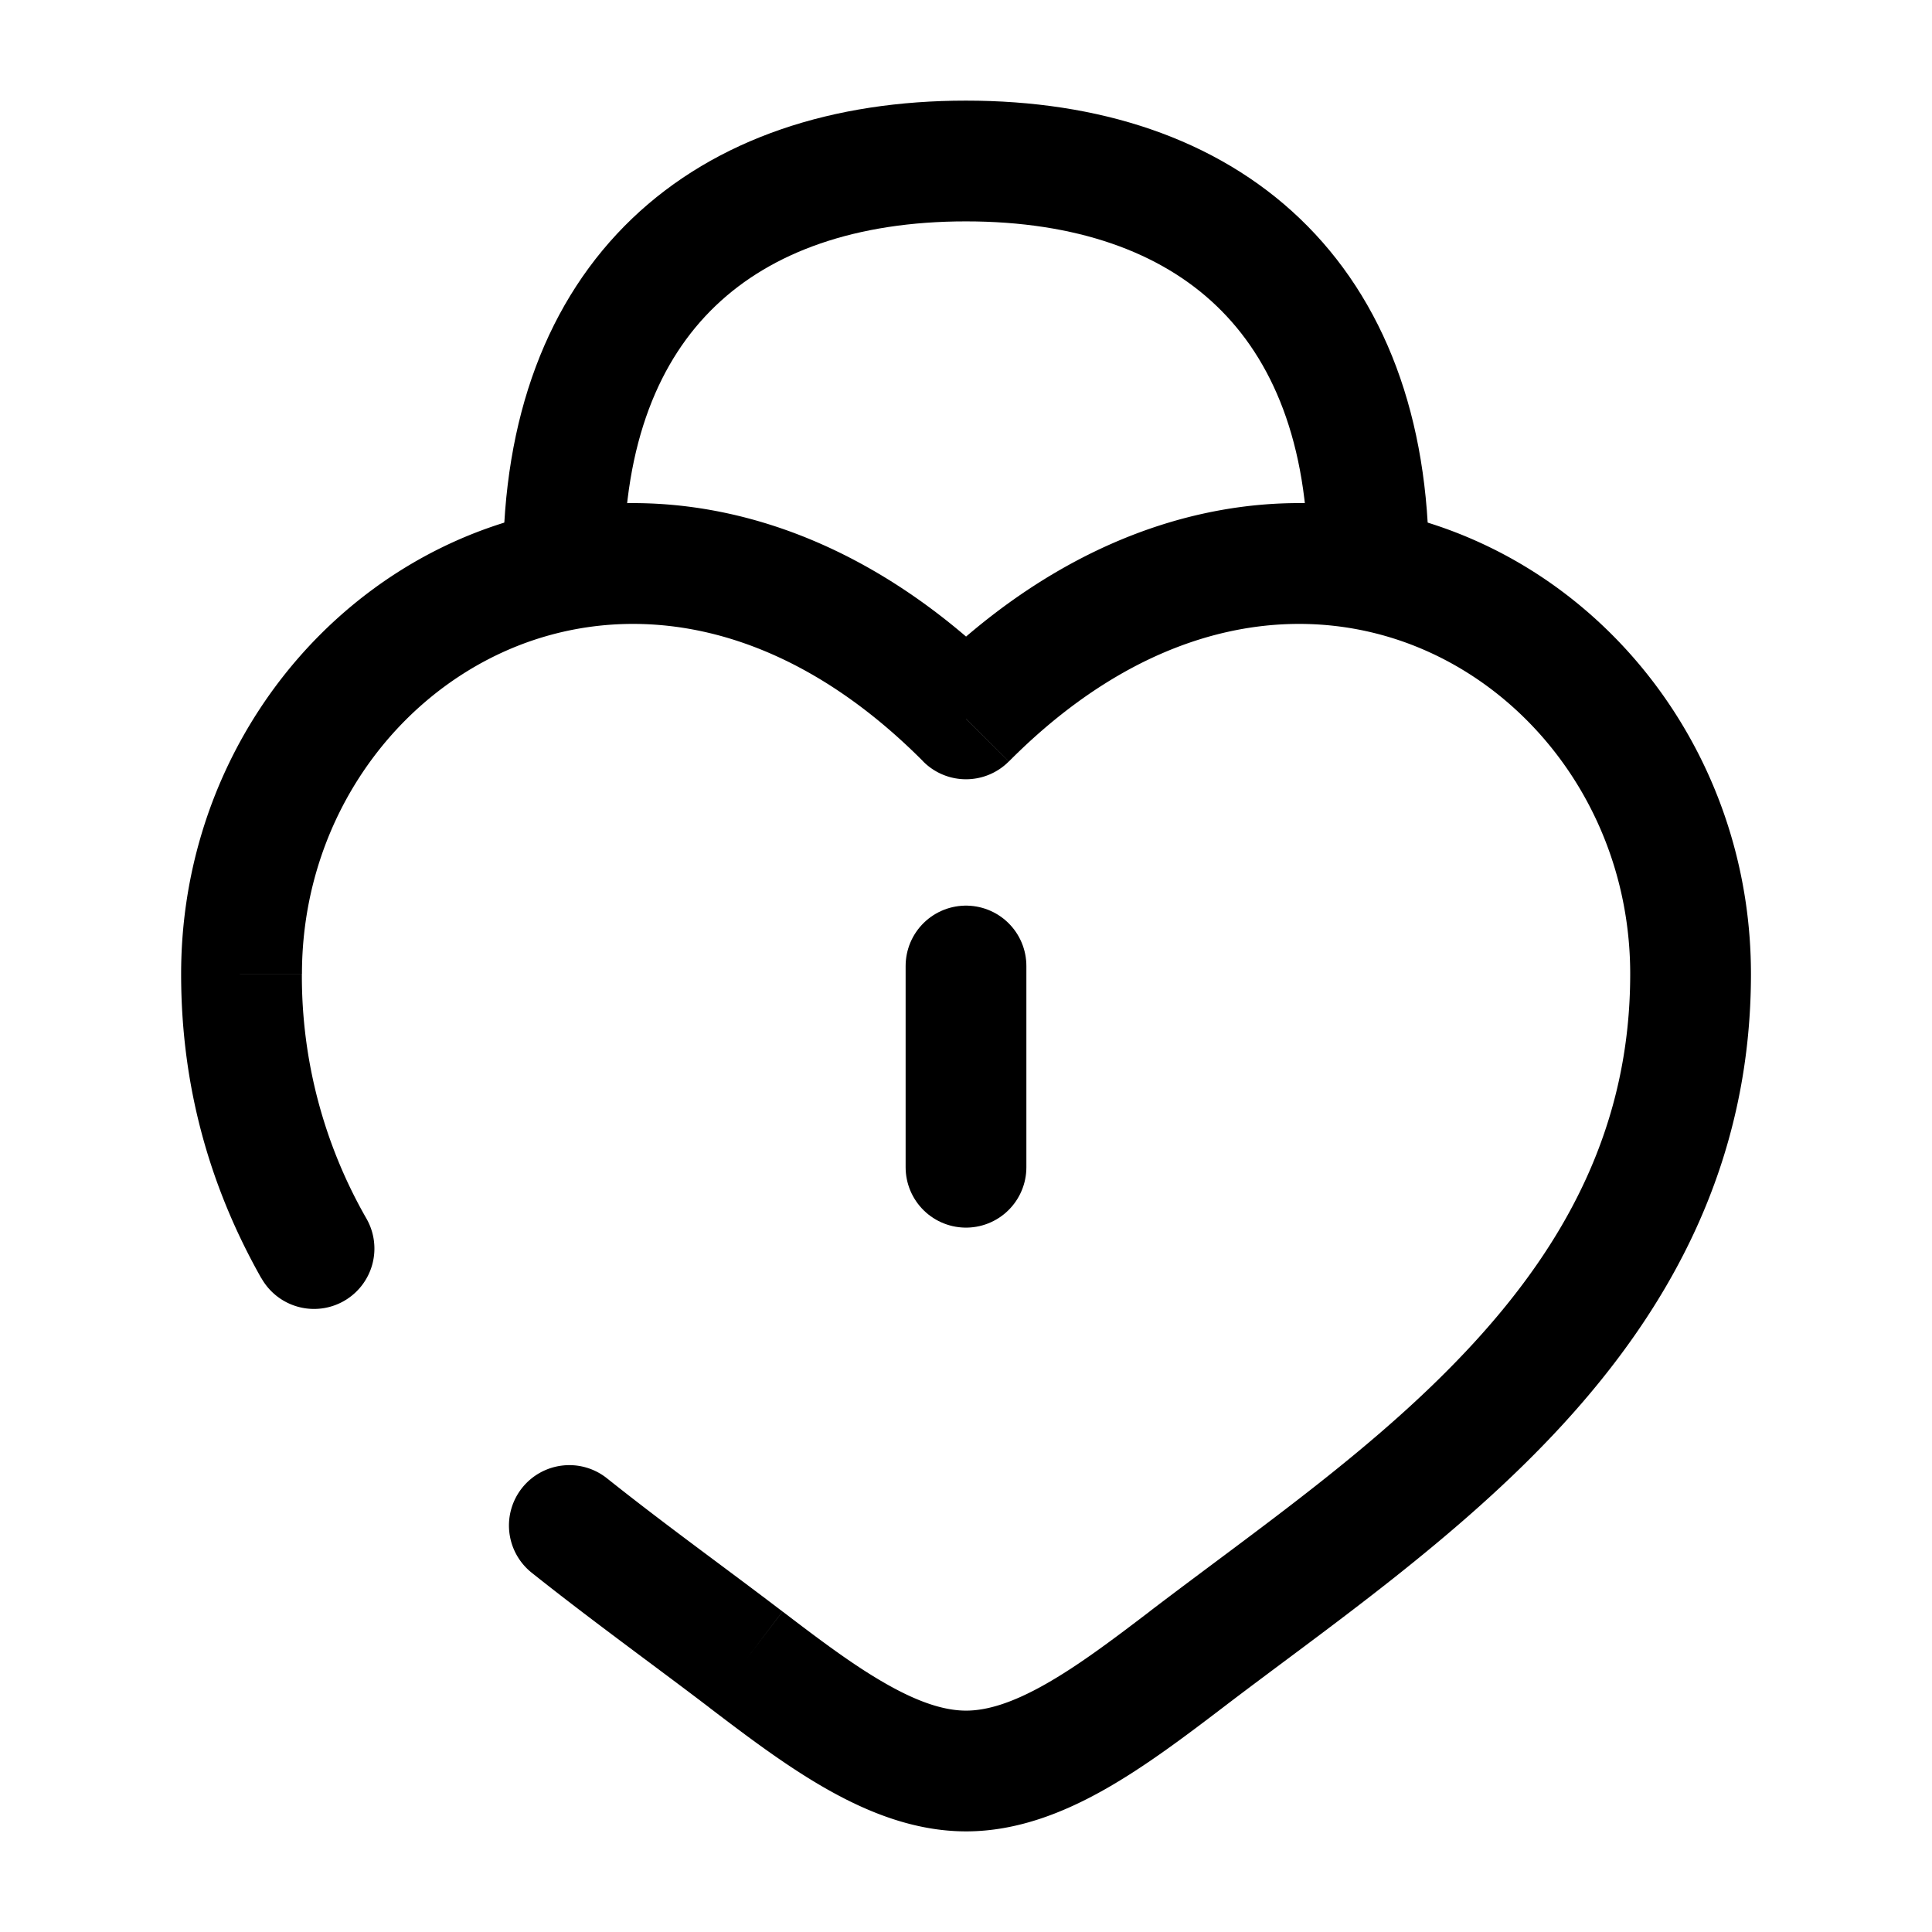 <svg xmlns="http://www.w3.org/2000/svg" xmlns:xlink="http://www.w3.org/1999/xlink" width="24" height="24" viewBox="0 0 24 24"><g fill="none"><path fill="currentColor" d="m9.266 20.615l.455-.596zM12 8.931l-.532.528a.75.75 0 0 0 1.064 0zm2.734 11.684l.456.597zM7.54 18.364a.75.75 0 1 0-.935 1.173zm-4.292-2.485a.75.75 0 0 0 1.306-.738zm.503-3.78c0-1.824 1.065-3.364 2.535-4.015c1.429-.632 3.352-.466 5.183 1.375l1.064-1.057c-2.22-2.232-4.795-2.6-6.854-1.69C3.66 7.606 2.25 9.687 2.25 12.1zm5.06 9.113c.461.351.96.73 1.466 1.016c.507.287 1.09.522 1.724.522v-1.5c-.266 0-.583-.1-.985-.328c-.402-.227-.82-.541-1.294-.903zm6.38 0c1.278-.977 2.929-2.106 4.223-3.517c1.32-1.439 2.337-3.235 2.337-5.596h-1.5c0 1.877-.792 3.328-1.942 4.582c-1.177 1.283-2.66 2.293-4.029 3.338zm6.56-9.113c0-2.413-1.41-4.494-3.428-5.386c-2.059-.912-4.635-.543-6.854 1.689l1.064 1.057c1.83-1.841 3.754-2.007 5.183-1.375c1.47.65 2.535 2.19 2.535 4.015zm-7.47 7.92c-.475.362-.893.676-1.295.903c-.402.228-.72.328-.985.328v1.5c.634 0 1.217-.235 1.724-.522s1.005-.665 1.466-1.016zm-4.56 0c-.719-.549-1.443-1.067-2.181-1.655l-.935 1.173c.748.596 1.54 1.166 2.207 1.675zm-5.167-4.878A6.05 6.05 0 0 1 3.75 12.1h-1.5c0 1.45.384 2.695.997 3.78z"/><path stroke="currentColor" stroke-linecap="round" stroke-width="1.5" d="M17 7c0-3.314-1.988-5-5-5S7 3.686 7 7m5 5v2.5"/></g></svg>